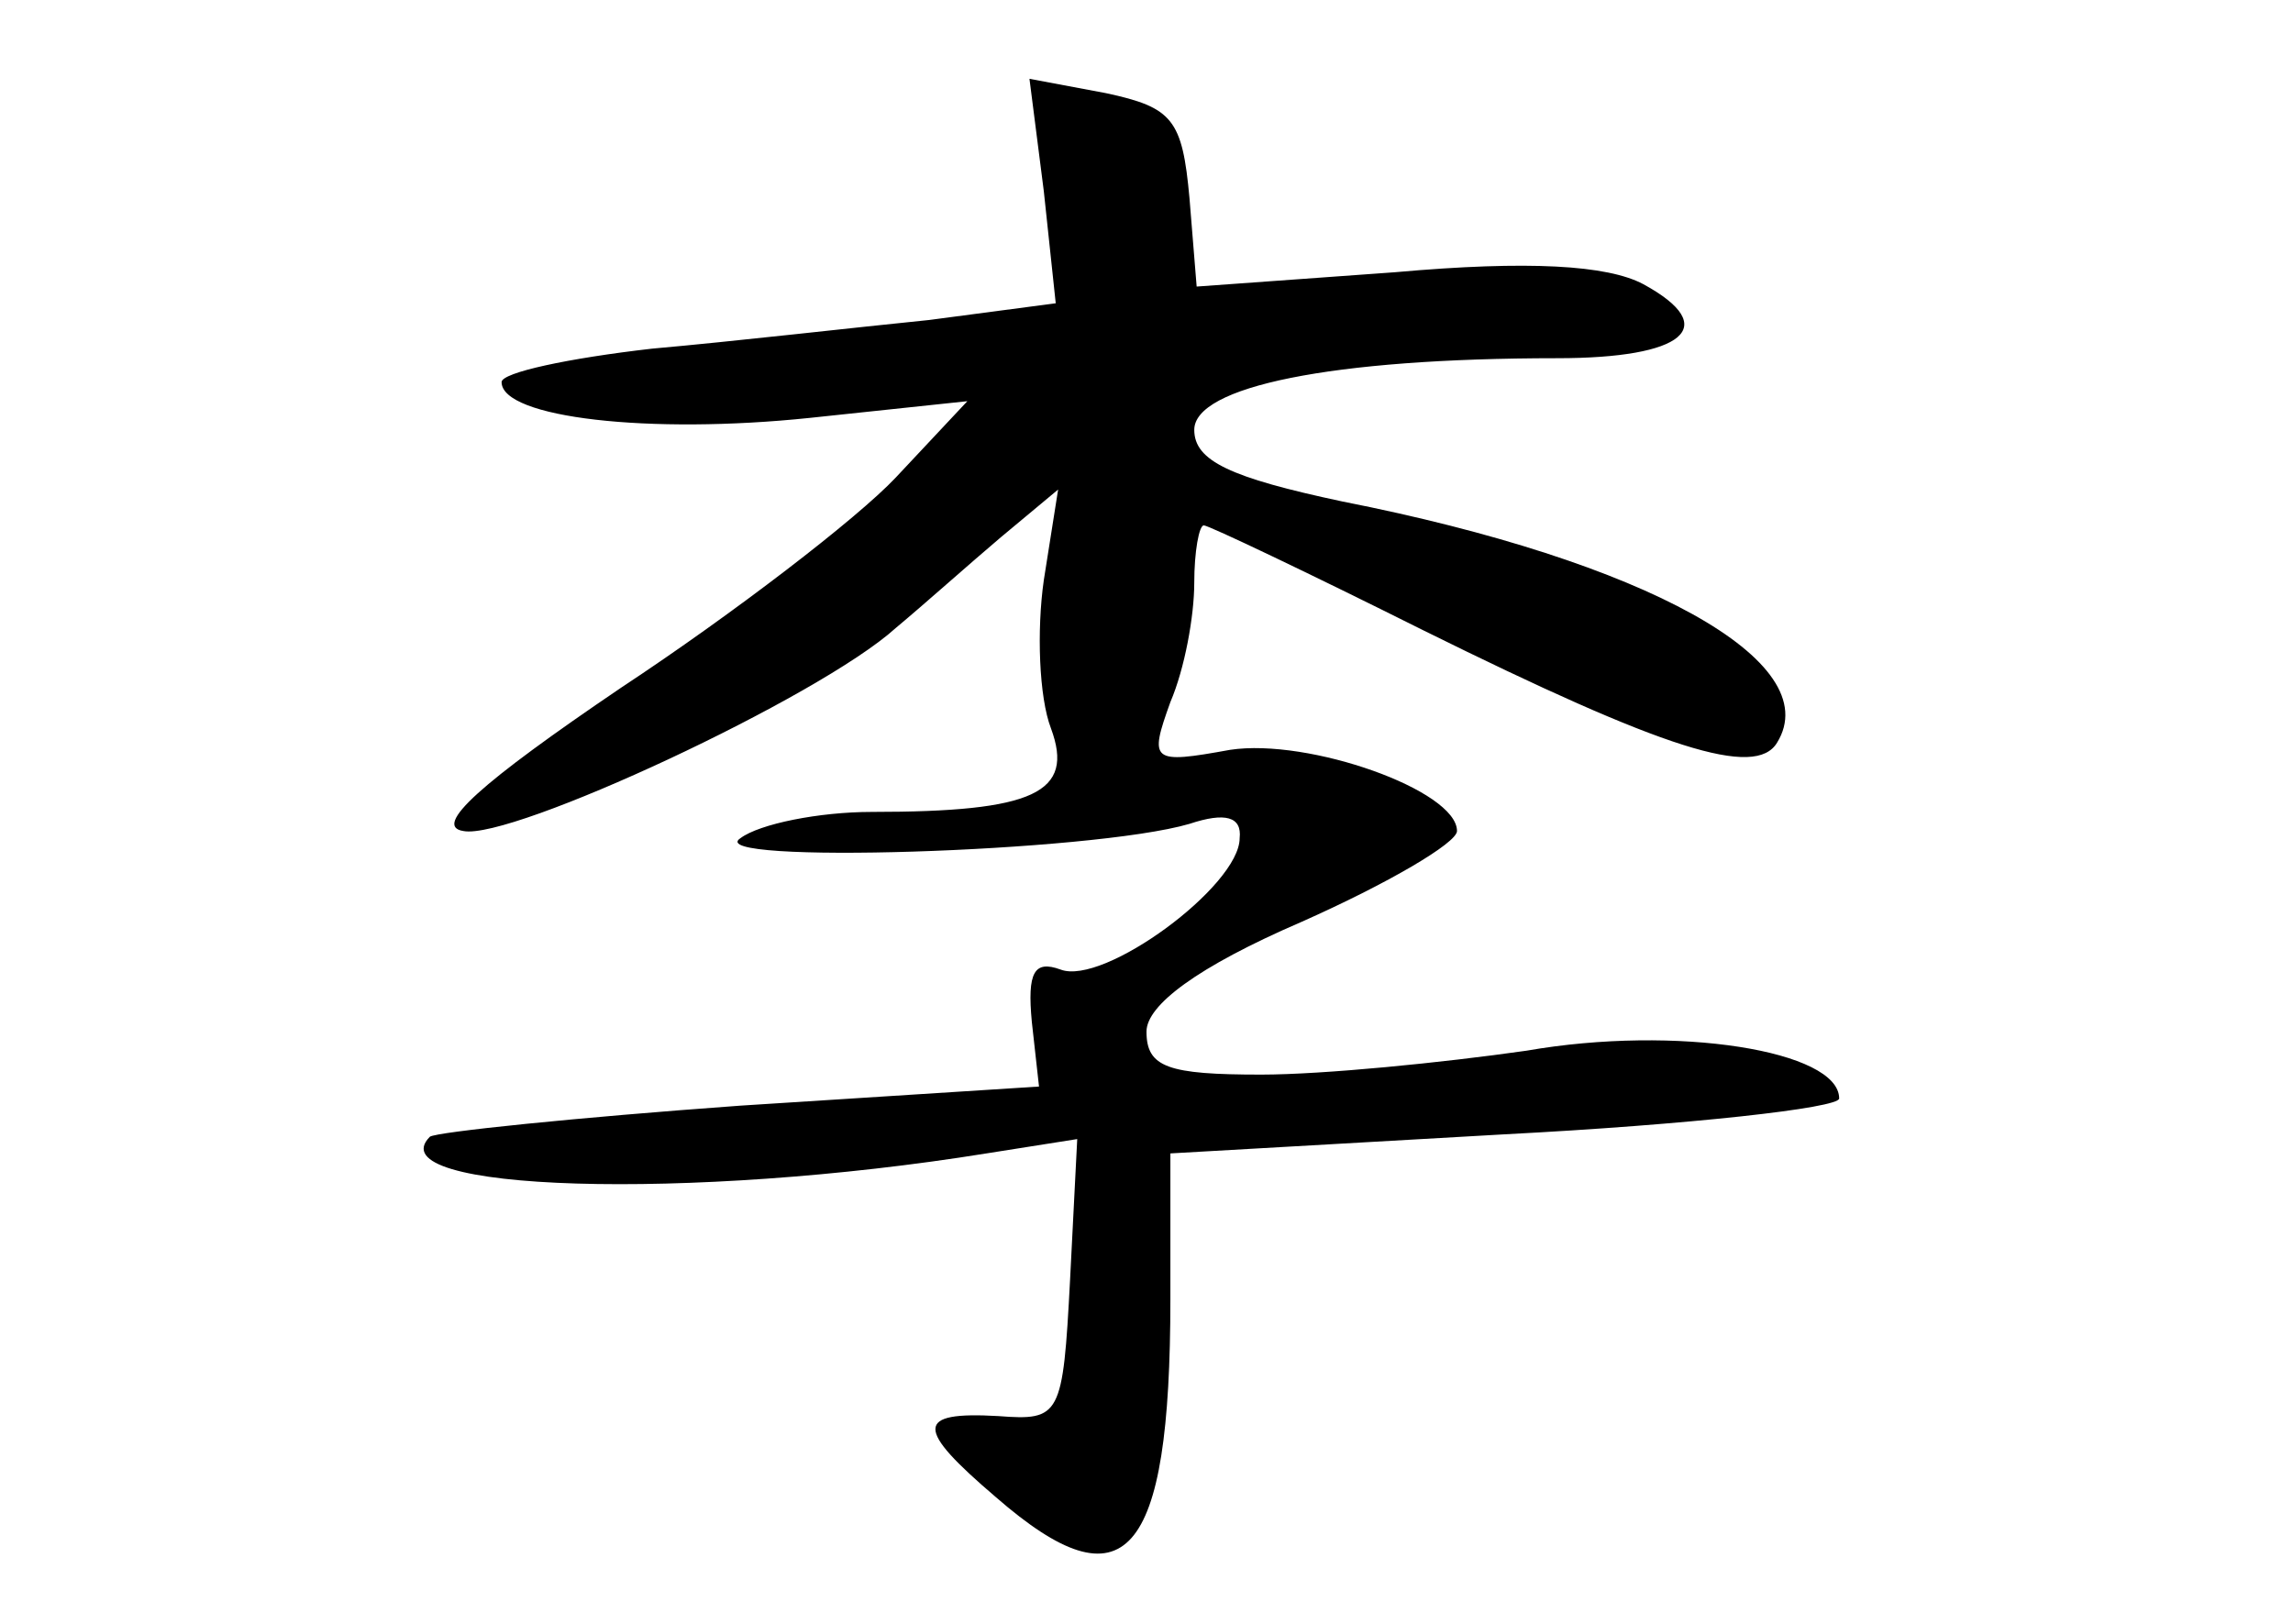 <?xml version="1.0" standalone="no"?>
<!DOCTYPE svg PUBLIC "-//W3C//DTD SVG 20010904//EN"
 "http://www.w3.org/TR/2001/REC-SVG-20010904/DTD/svg10.dtd">
<svg version="1.0" xmlns="http://www.w3.org/2000/svg"
 width="96pt" height="68pt" viewBox="0 0 96 68"
 preserveAspectRatio="xMidYMid meet">
<g transform="translate(0,68) scale(0.1,-0.1)"
fill="#000000" stroke="none">
<path d="M437 600 l5 -47 -53 -7 c-30 -3 -82 -9 -116 -12 -35 -4 -63 -10 -63
-14 0 -15 62 -22 129 -15 l66 7 -30 -32 c-16 -17 -68 -57 -115 -88 -59 -40
-79 -58 -66 -60 20 -4 149 56 181 85 12 10 31 27 44 38 l24 20 -6 -38 c-3 -21
-2 -49 3 -62 10 -27 -7 -35 -75 -35 -22 0 -47 -5 -55 -11 -17 -11 147 -6 188
6 15 5 22 3 21 -6 0 -20 -57 -62 -75 -55 -11 4 -14 -1 -12 -22 l3 -27 -125 -8
c-69 -5 -127 -11 -130 -13 -23 -23 109 -27 233 -7 l38 6 -3 -59 c-3 -57 -4
-59 -30 -57 -35 2 -35 -5 -1 -34 54 -47 73 -26 73 83 l0 61 140 8 c77 4 140
11 140 15 0 20 -68 31 -131 20 -35 -5 -85 -10 -111 -10 -39 0 -48 3 -48 18 0
11 21 27 65 46 36 16 65 33 65 38 0 17 -62 39 -95 34 -33 -6 -34 -5 -25 20 6
14 10 36 10 50 0 13 2 24 4 24 2 0 44 -20 92 -44 101 -50 139 -62 148 -47 21
34 -55 76 -182 101 -47 10 -62 17 -62 30 0 18 57 30 152 30 53 0 69 13 36 31
-15 8 -48 10 -104 5 l-83 -6 -3 37 c-3 33 -7 38 -35 44 l-32 6 6 -47z"/>
</g>
</svg>
